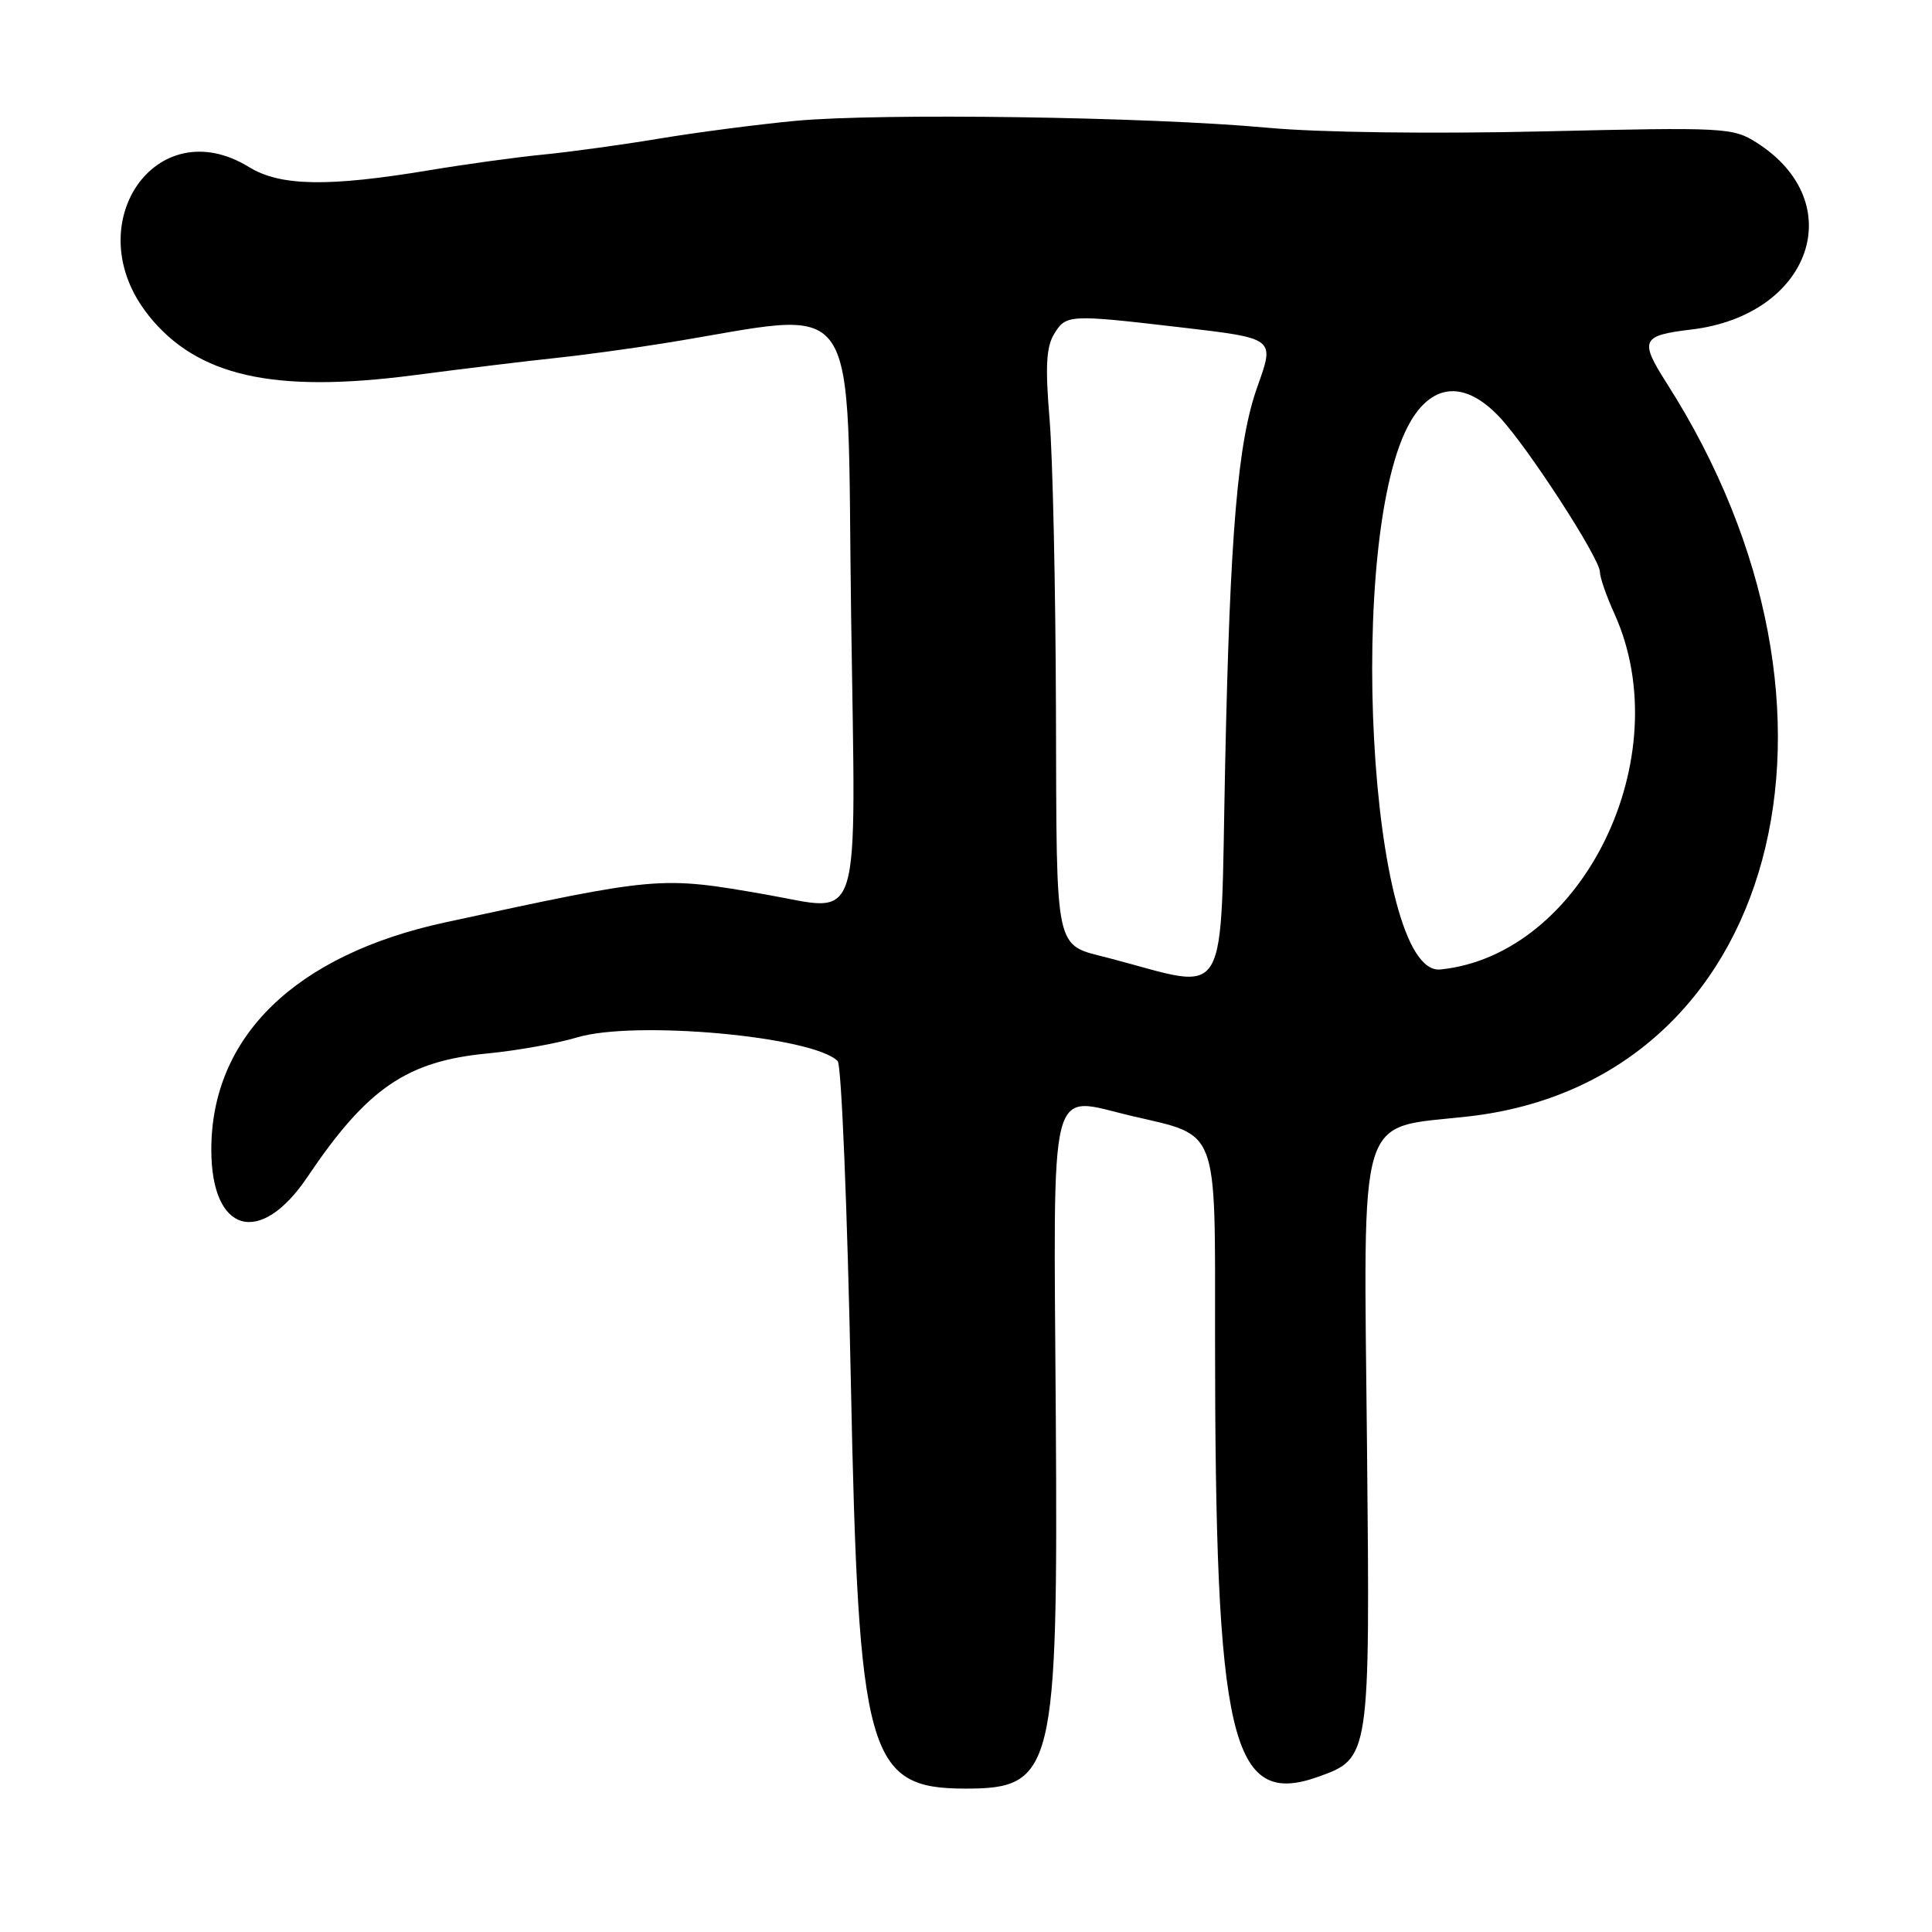<?xml version="1.0" encoding="UTF-8"?>
<svg id="Layer_1" data-name="Layer 1" xmlns="http://www.w3.org/2000/svg" viewBox="0 0 256 256">
  <path d="M19.65,41.76c6.46,8.1,16.55,10.38,35.16,7.96,6.98-.91,15.4-1.93,18.7-2.27s9.82-1.22,14.5-1.97c26.72-4.28,24.13-8.07,24.77,36.29.61,42.28,1.61,39.01-11.29,36.76-14.04-2.45-14.22-2.43-42.49,3.69-19.86,4.3-31,15.13-31,30.12,0,11.08,6.48,12.92,12.74,3.61,7.89-11.73,13.15-15.34,23.83-16.36,3.89-.37,9.24-1.33,11.91-2.13,7.62-2.29,31.25-.15,34.52,3.14.49.5,1.28,19.58,1.74,42.4,1.01,49.72,2.21,53.98,15.15,54,11.75.01,12.31-2.29,12.01-49.23-.29-45.88-1.15-42.51,10.14-39.88,11.52,2.68,10.96,1.2,10.96,29.14,0,53.66,2.07,62.53,13.65,58.41,6.88-2.45,6.89-2.56,6.49-43.37-.45-45.87-1.5-42.44,13.46-44.14,40.88-4.65,54.09-53.54,26.25-97.15-3.64-5.7-3.35-6.33,3.22-7.11,15.91-1.88,21.16-16.85,8.69-24.77-3.14-2-4.17-2.05-28.26-1.49-14.75.34-29.71.15-36.5-.48-15.8-1.46-51.54-1.97-62.67-.91-5.04.48-13.15,1.54-18,2.35-4.86.81-11.75,1.76-15.33,2.11s-10.39,1.29-15.13,2.08c-13.39,2.23-19.74,2.12-23.87-.42-12.38-7.62-22.82,7.72-13.35,19.6ZM186.96,55.75c3.01-5.04,7.26-5.22,11.72-.5,3.73,3.95,13.32,18.74,13.32,20.55,0,.72.86,3.19,1.91,5.5,8.62,19.01-4.21,45.26-23.05,47.16-9.49.96-12.65-58.07-3.89-72.72ZM139.68,44.25c1.57-2.58,1.98-2.6,16.55-.9,12.82,1.5,12.69,1.4,10.37,7.92-2.6,7.3-3.61,19.26-4.26,50.01-.69,32.46.84,29.91-15.33,25.69-7.39-1.93-6.99-.08-7.09-32.84-.05-16.3-.43-33.68-.85-38.63-.58-6.93-.44-9.52.61-11.25Z"/>
</svg>